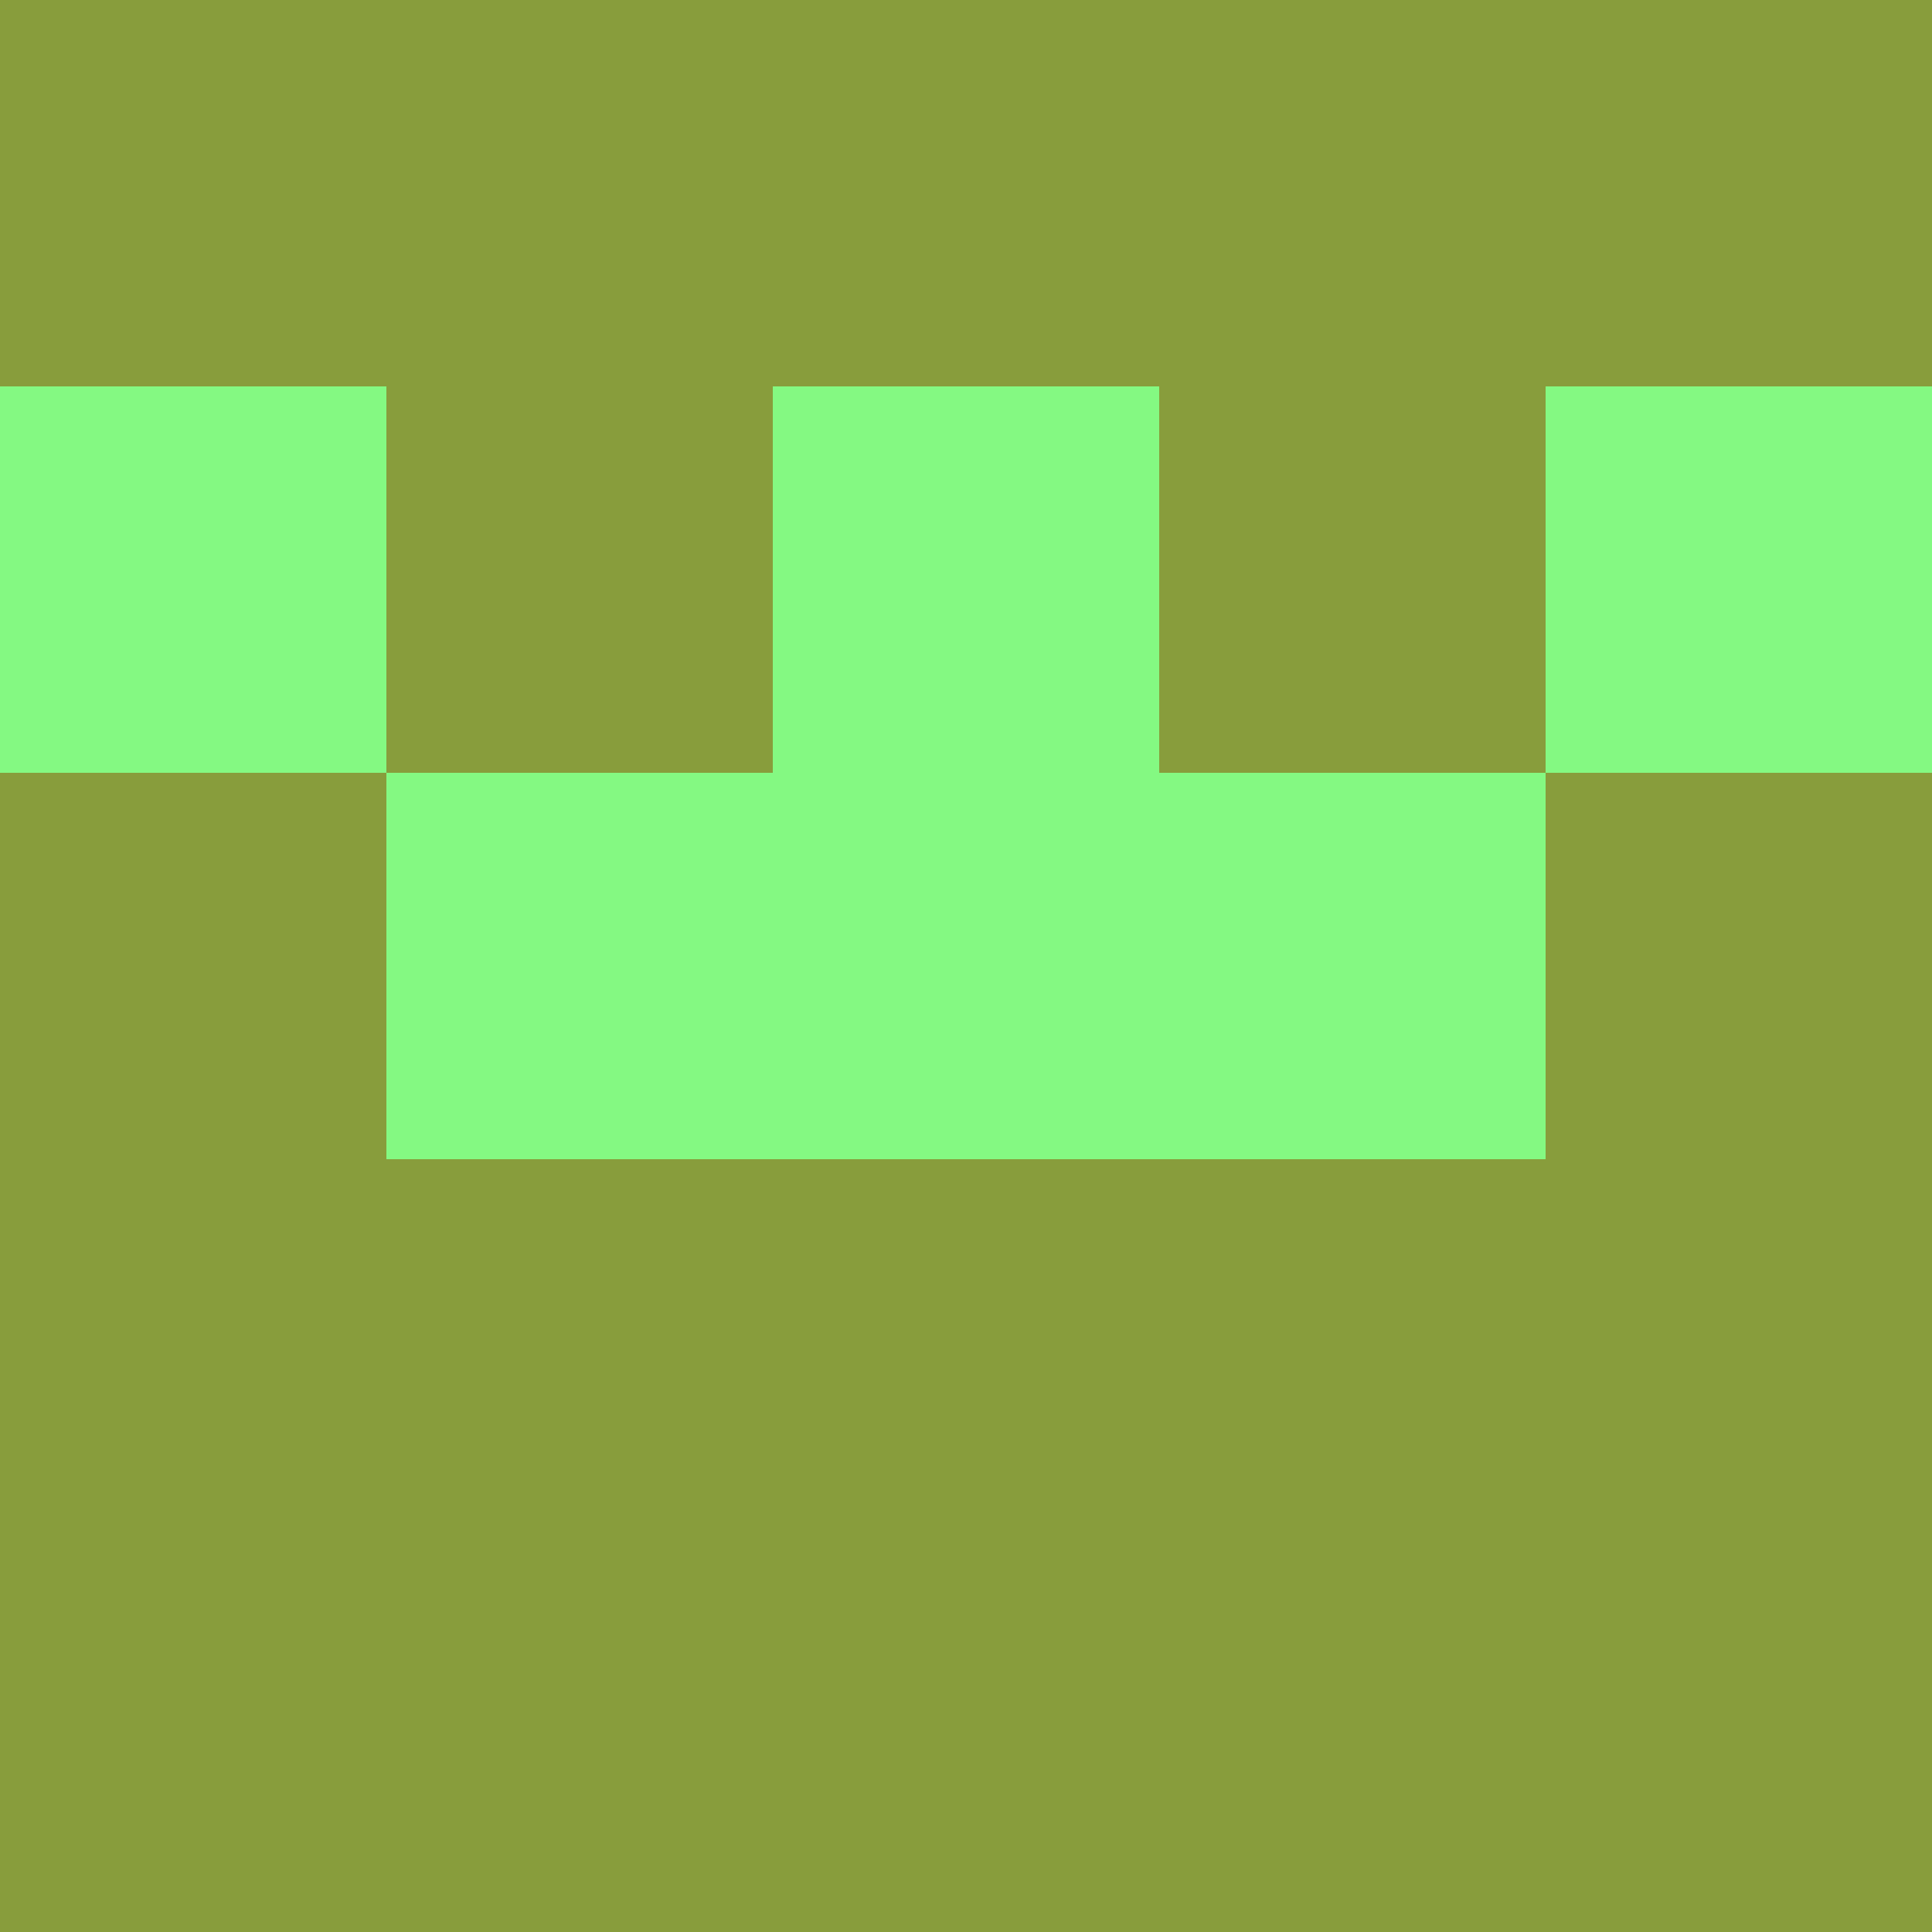 <?xml version="1.0" encoding="utf-8"?>
<!DOCTYPE svg PUBLIC "-//W3C//DTD SVG 20010904//EN"
        "http://www.w3.org/TR/2001/REC-SVG-20010904/DTD/svg10.dtd">

<svg viewBox="0 0 5 5"
     xmlns="http://www.w3.org/2000/svg"
     xmlns:xlink="http://www.w3.org/1999/xlink">

            <rect x ="0" y="0"
          width="1" height="1"
          fill="#889D3C"></rect>
        <rect x ="4" y="0"
          width="1" height="1"
          fill="#889D3C"></rect>
        <rect x ="1" y="0"
          width="1" height="1"
          fill="#889D3C"></rect>
        <rect x ="3" y="0"
          width="1" height="1"
          fill="#889D3C"></rect>
        <rect x ="2" y="0"
          width="1" height="1"
          fill="#889D3C"></rect>
                <rect x ="0" y="1"
          width="1" height="1"
          fill="#84F982"></rect>
        <rect x ="4" y="1"
          width="1" height="1"
          fill="#84F982"></rect>
        <rect x ="1" y="1"
          width="1" height="1"
          fill="#889D3C"></rect>
        <rect x ="3" y="1"
          width="1" height="1"
          fill="#889D3C"></rect>
        <rect x ="2" y="1"
          width="1" height="1"
          fill="#84F982"></rect>
                <rect x ="0" y="2"
          width="1" height="1"
          fill="#889D3C"></rect>
        <rect x ="4" y="2"
          width="1" height="1"
          fill="#889D3C"></rect>
        <rect x ="1" y="2"
          width="1" height="1"
          fill="#84F982"></rect>
        <rect x ="3" y="2"
          width="1" height="1"
          fill="#84F982"></rect>
        <rect x ="2" y="2"
          width="1" height="1"
          fill="#84F982"></rect>
                <rect x ="0" y="3"
          width="1" height="1"
          fill="#889D3C"></rect>
        <rect x ="4" y="3"
          width="1" height="1"
          fill="#889D3C"></rect>
        <rect x ="1" y="3"
          width="1" height="1"
          fill="#889D3C"></rect>
        <rect x ="3" y="3"
          width="1" height="1"
          fill="#889D3C"></rect>
        <rect x ="2" y="3"
          width="1" height="1"
          fill="#889D3C"></rect>
                <rect x ="0" y="4"
          width="1" height="1"
          fill="#889D3C"></rect>
        <rect x ="4" y="4"
          width="1" height="1"
          fill="#889D3C"></rect>
        <rect x ="1" y="4"
          width="1" height="1"
          fill="#889D3C"></rect>
        <rect x ="3" y="4"
          width="1" height="1"
          fill="#889D3C"></rect>
        <rect x ="2" y="4"
          width="1" height="1"
          fill="#889D3C"></rect>
        </svg>

